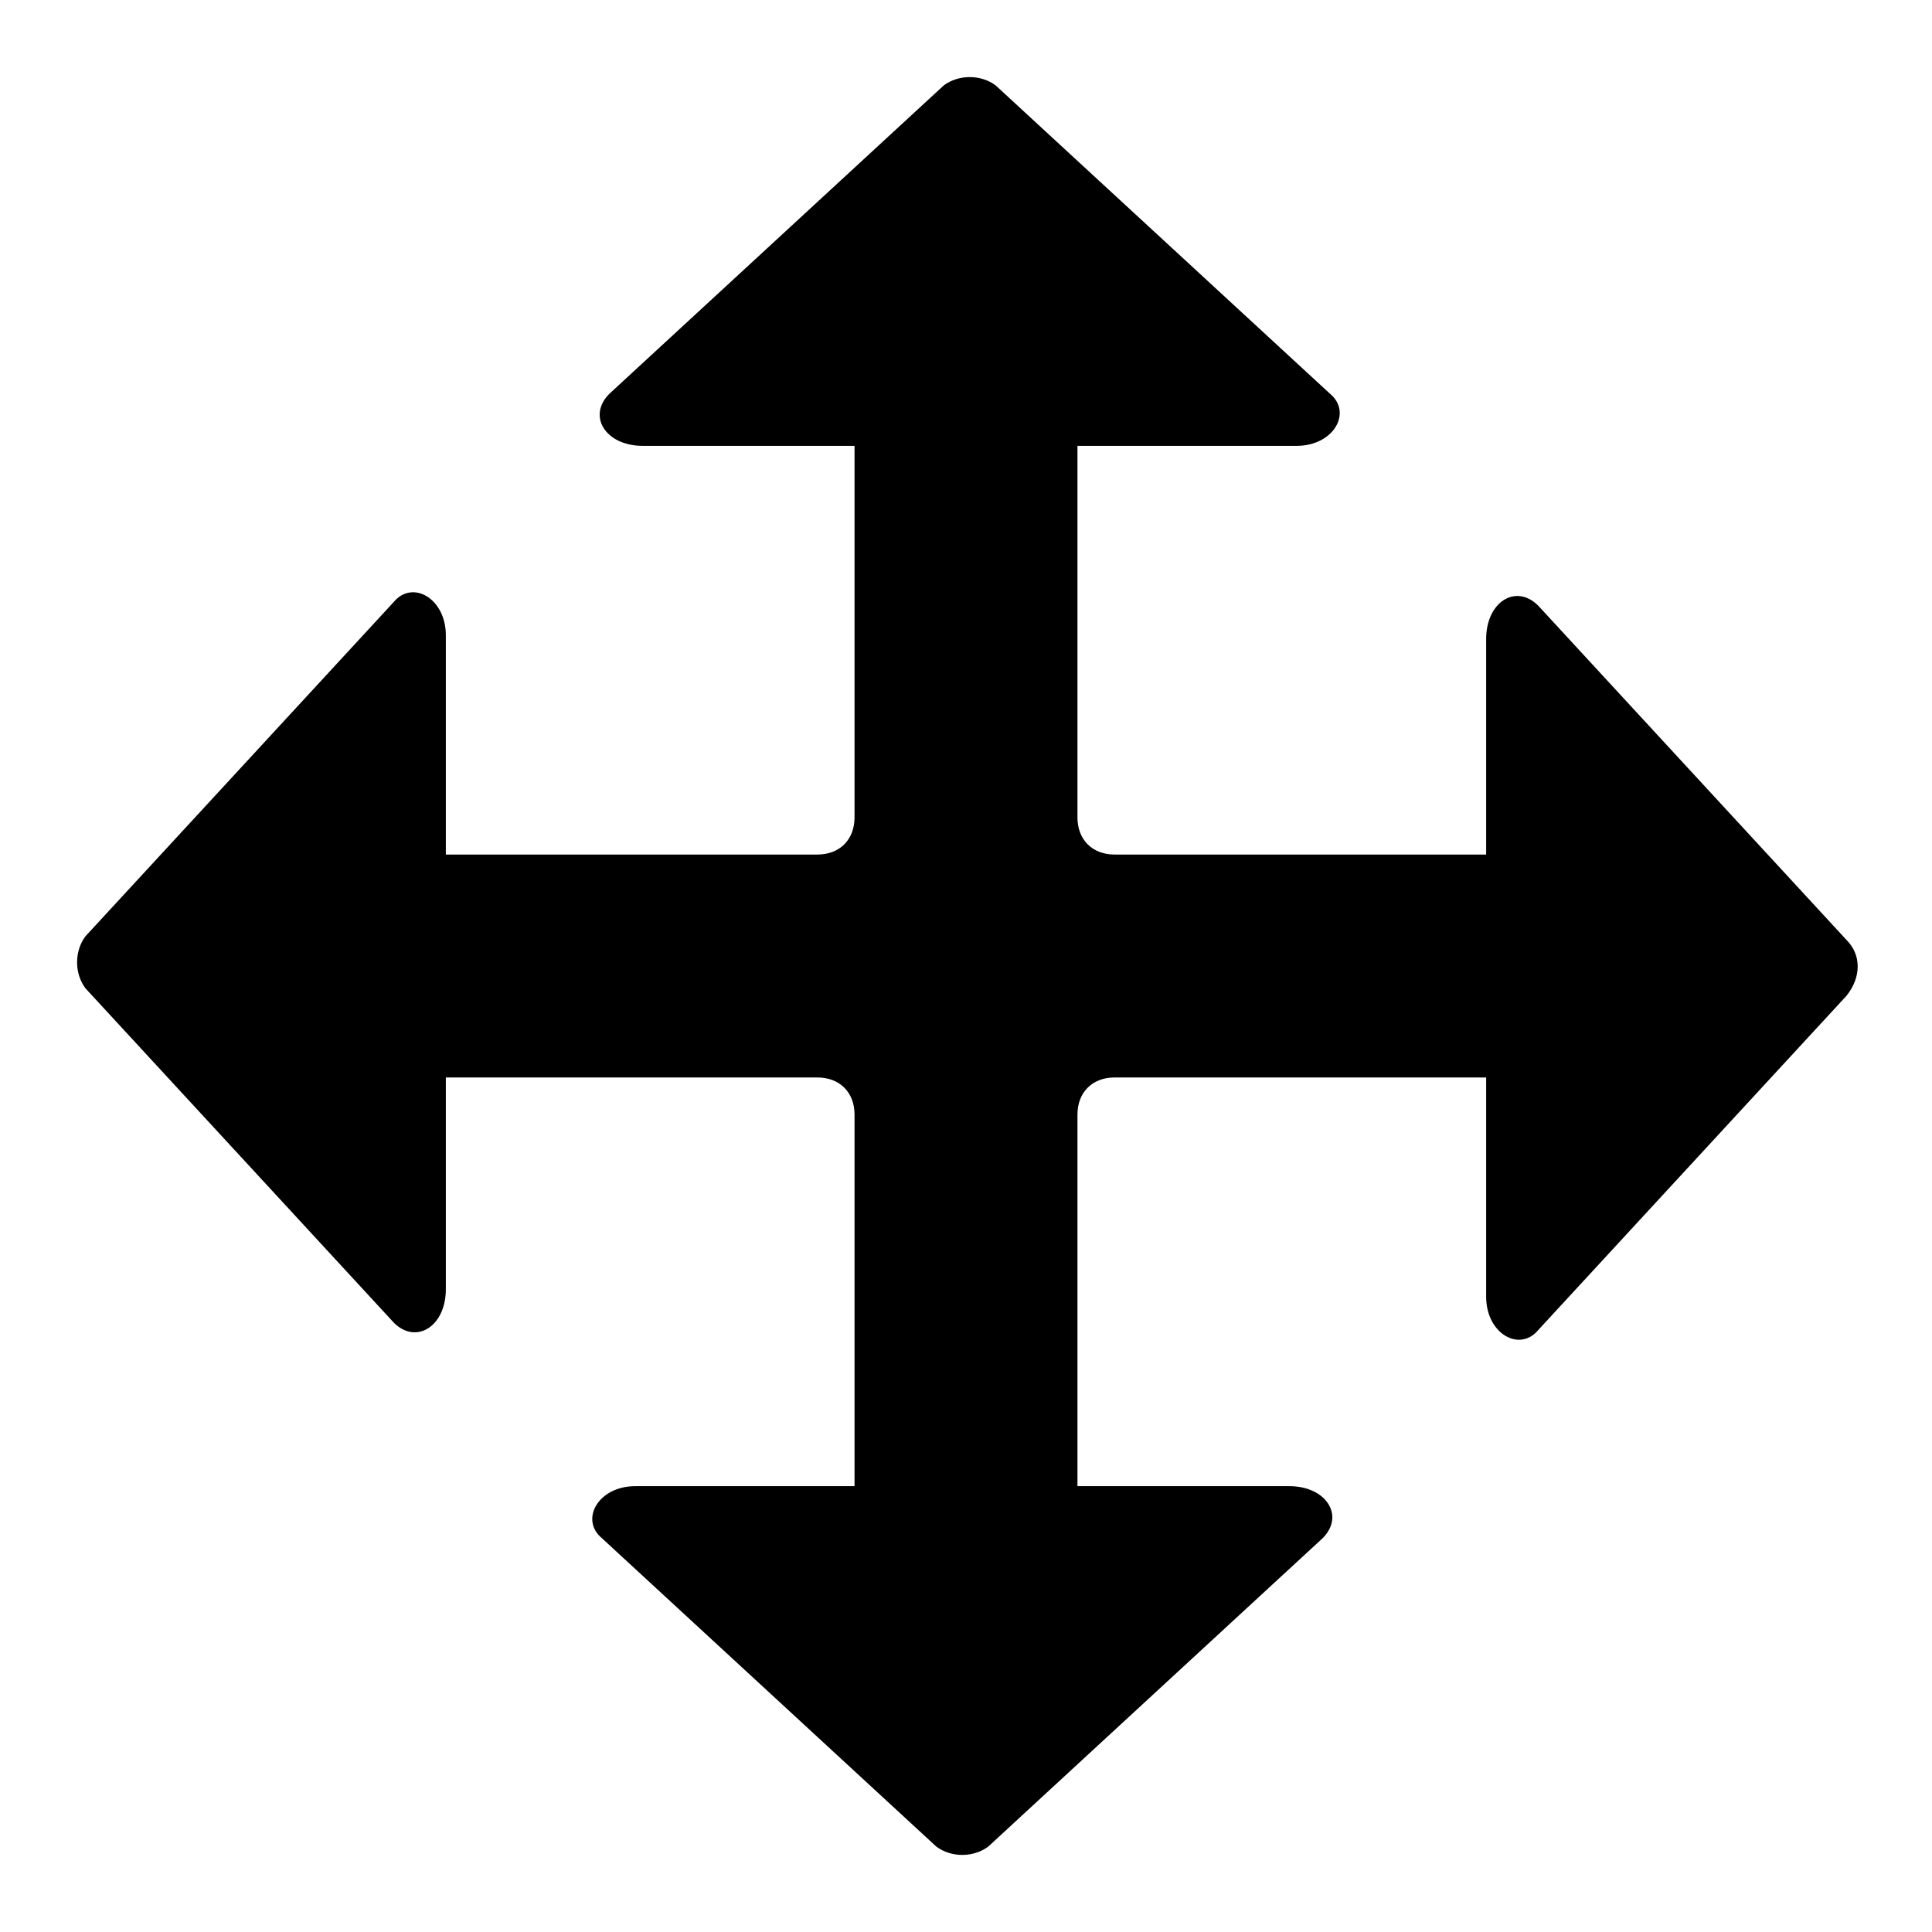 <?xml version="1.0"?><svg xmlns="http://www.w3.org/2000/svg" width="52" height="52" viewBox="0 0 52 52"><path d="m49.7 25.3l-8.3-9c-0.6-0.6-1.4-0.1-1.4 0.9v5.8h-10c-0.6 0-1-0.4-1-1v-10h5.9c1 0 1.5-0.9 0.9-1.4l-9-8.3c-0.4-0.3-1-0.3-1.4 0l-9 8.3c-0.6 0.6-0.1 1.4 0.9 1.4h5.7v10c0 0.6-0.4 1-1 1h-10v-5.9c0-1-0.9-1.5-1.4-0.9l-8.3 9c-0.3 0.4-0.3 1 0 1.4l8.3 9c0.6 0.6 1.4 0.1 1.4-0.9v-5.7h10c0.6 0 1 0.4 1 1v10h-5.9c-1 0-1.5 0.9-0.9 1.4l9 8.3c0.4 0.3 1 0.3 1.4 0l9-8.3c0.6-0.6 0.1-1.4-0.9-1.4h-5.7v-10c0-0.6 0.4-1 1-1h10v5.9c0 1 0.9 1.5 1.4 0.9l8.3-9c0.4-0.5 0.4-1.1 0-1.5z"></path></svg>